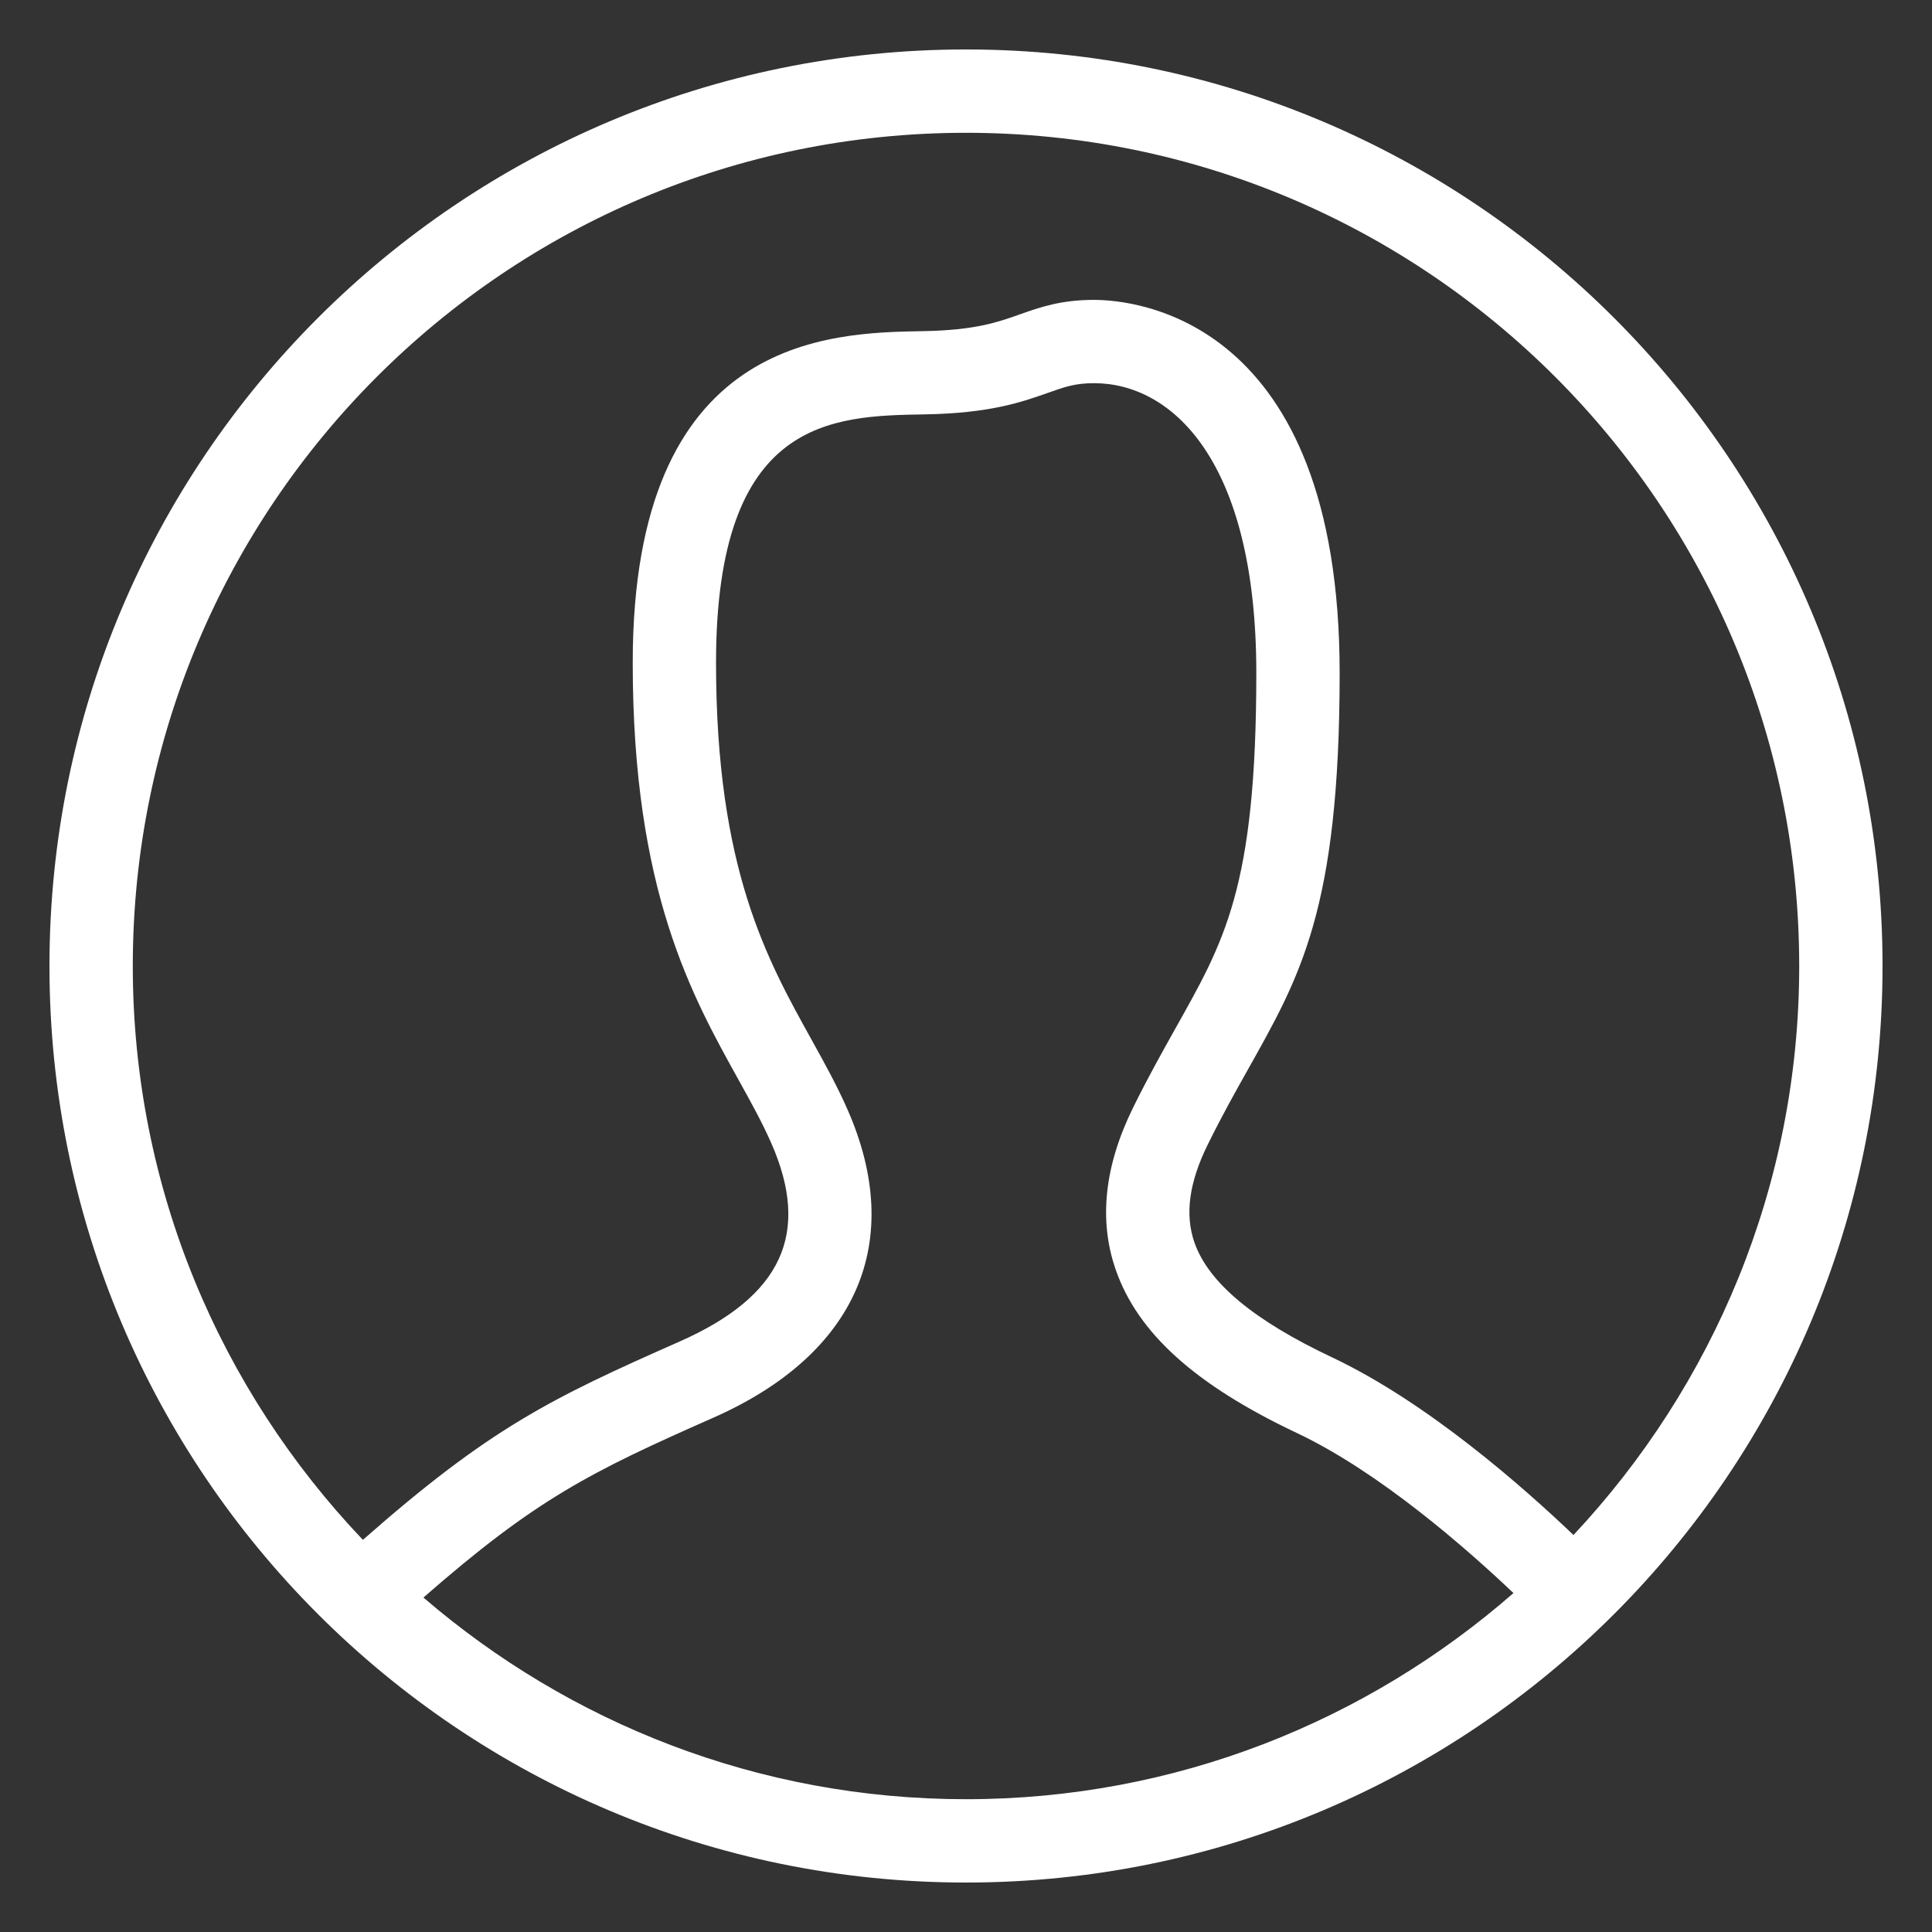 <?xml version="1.0" standalone="no"?>
<!DOCTYPE svg PUBLIC "-//W3C//DTD SVG 1.1//EN" "http://www.w3.org/Graphics/SVG/1.1/DTD/svg11.dtd">
<svg width="100%" height="100%" viewBox="0 0 60 60" version="1.1" xmlns="http://www.w3.org/2000/svg" xmlns:xlink="http://www.w3.org/1999/xlink" xml:space="preserve" style="fill-rule:evenodd;clip-rule:evenodd;stroke-linejoin:round;stroke-miterlimit:1.414;">
    <rect x="0" y="0" width="60" height="60" fill="#333333" stroke="none"/>
    <g transform="matrix(1,0,0,1,1.536,1.464)">
        <g id="Profile">
            <clipPath id="_clip1">
                <path d="M47.33,46.207C45.784,44.731 42.805,42.097 39.841,40.694C37.395,39.54 35.994,38.37 35.558,37.121C35.256,36.252 35.392,35.259 35.972,34.081C36.41,33.193 36.824,32.454 37.207,31.773C38.821,28.891 40.068,26.81 40.068,19.439C40.068,8.408 33.7,7.849 32.44,7.849C31.408,7.849 30.762,8.078 30.137,8.299C29.453,8.542 28.745,8.792 27.135,8.82C24.22,8.868 18.114,8.969 18.114,19.116C18.114,26.215 19.96,29.475 21.413,32.094C21.785,32.765 22.136,33.399 22.414,34.031C23.65,36.835 22.748,38.794 19.573,40.197C15.562,41.968 13.674,42.89 9.734,46.357C5.317,41.716 2.588,35.449 2.588,28.536C2.588,14.245 14.172,2.66 28.464,2.66C42.755,2.66 54.34,14.245 54.34,28.536C54.34,35.377 51.665,41.58 47.33,46.207ZM28.464,54.412C22.022,54.412 16.144,52.045 11.614,48.149C15.102,45.099 16.767,44.264 20.617,42.564C25.078,40.593 26.595,37.103 24.782,32.988C24.456,32.248 24.077,31.564 23.676,30.84C22.301,28.358 20.701,25.546 20.701,19.116C20.701,11.513 24.31,11.453 27.178,11.405C29.211,11.372 30.205,11.02 31.001,10.739C31.533,10.55 31.854,10.436 32.44,10.436C34.837,10.436 37.48,12.802 37.48,19.439C37.48,26.134 36.477,27.781 34.949,30.509C34.548,31.225 34.112,32.003 33.652,32.937C32.761,34.744 32.58,36.438 33.115,37.972C33.8,39.938 35.586,41.548 38.733,43.036C41.311,44.254 44.016,46.634 45.466,48.01C40.916,51.985 34.979,54.412 28.464,54.412ZM28.464,0.072C12.744,0.072 0,12.816 0,28.536C0,44.256 12.744,57 28.464,57C44.184,57 56.928,44.256 56.928,28.536C56.928,12.816 44.184,0.072 28.464,0.072Z"/>
            </clipPath>
            <g clip-path="url(#_clip1)">
                <rect x="0" y="0" width="57" height="57" style="fill:white;fill-rule:nonzero;"/>
            </g>
        </g>
    </g>
</svg>
